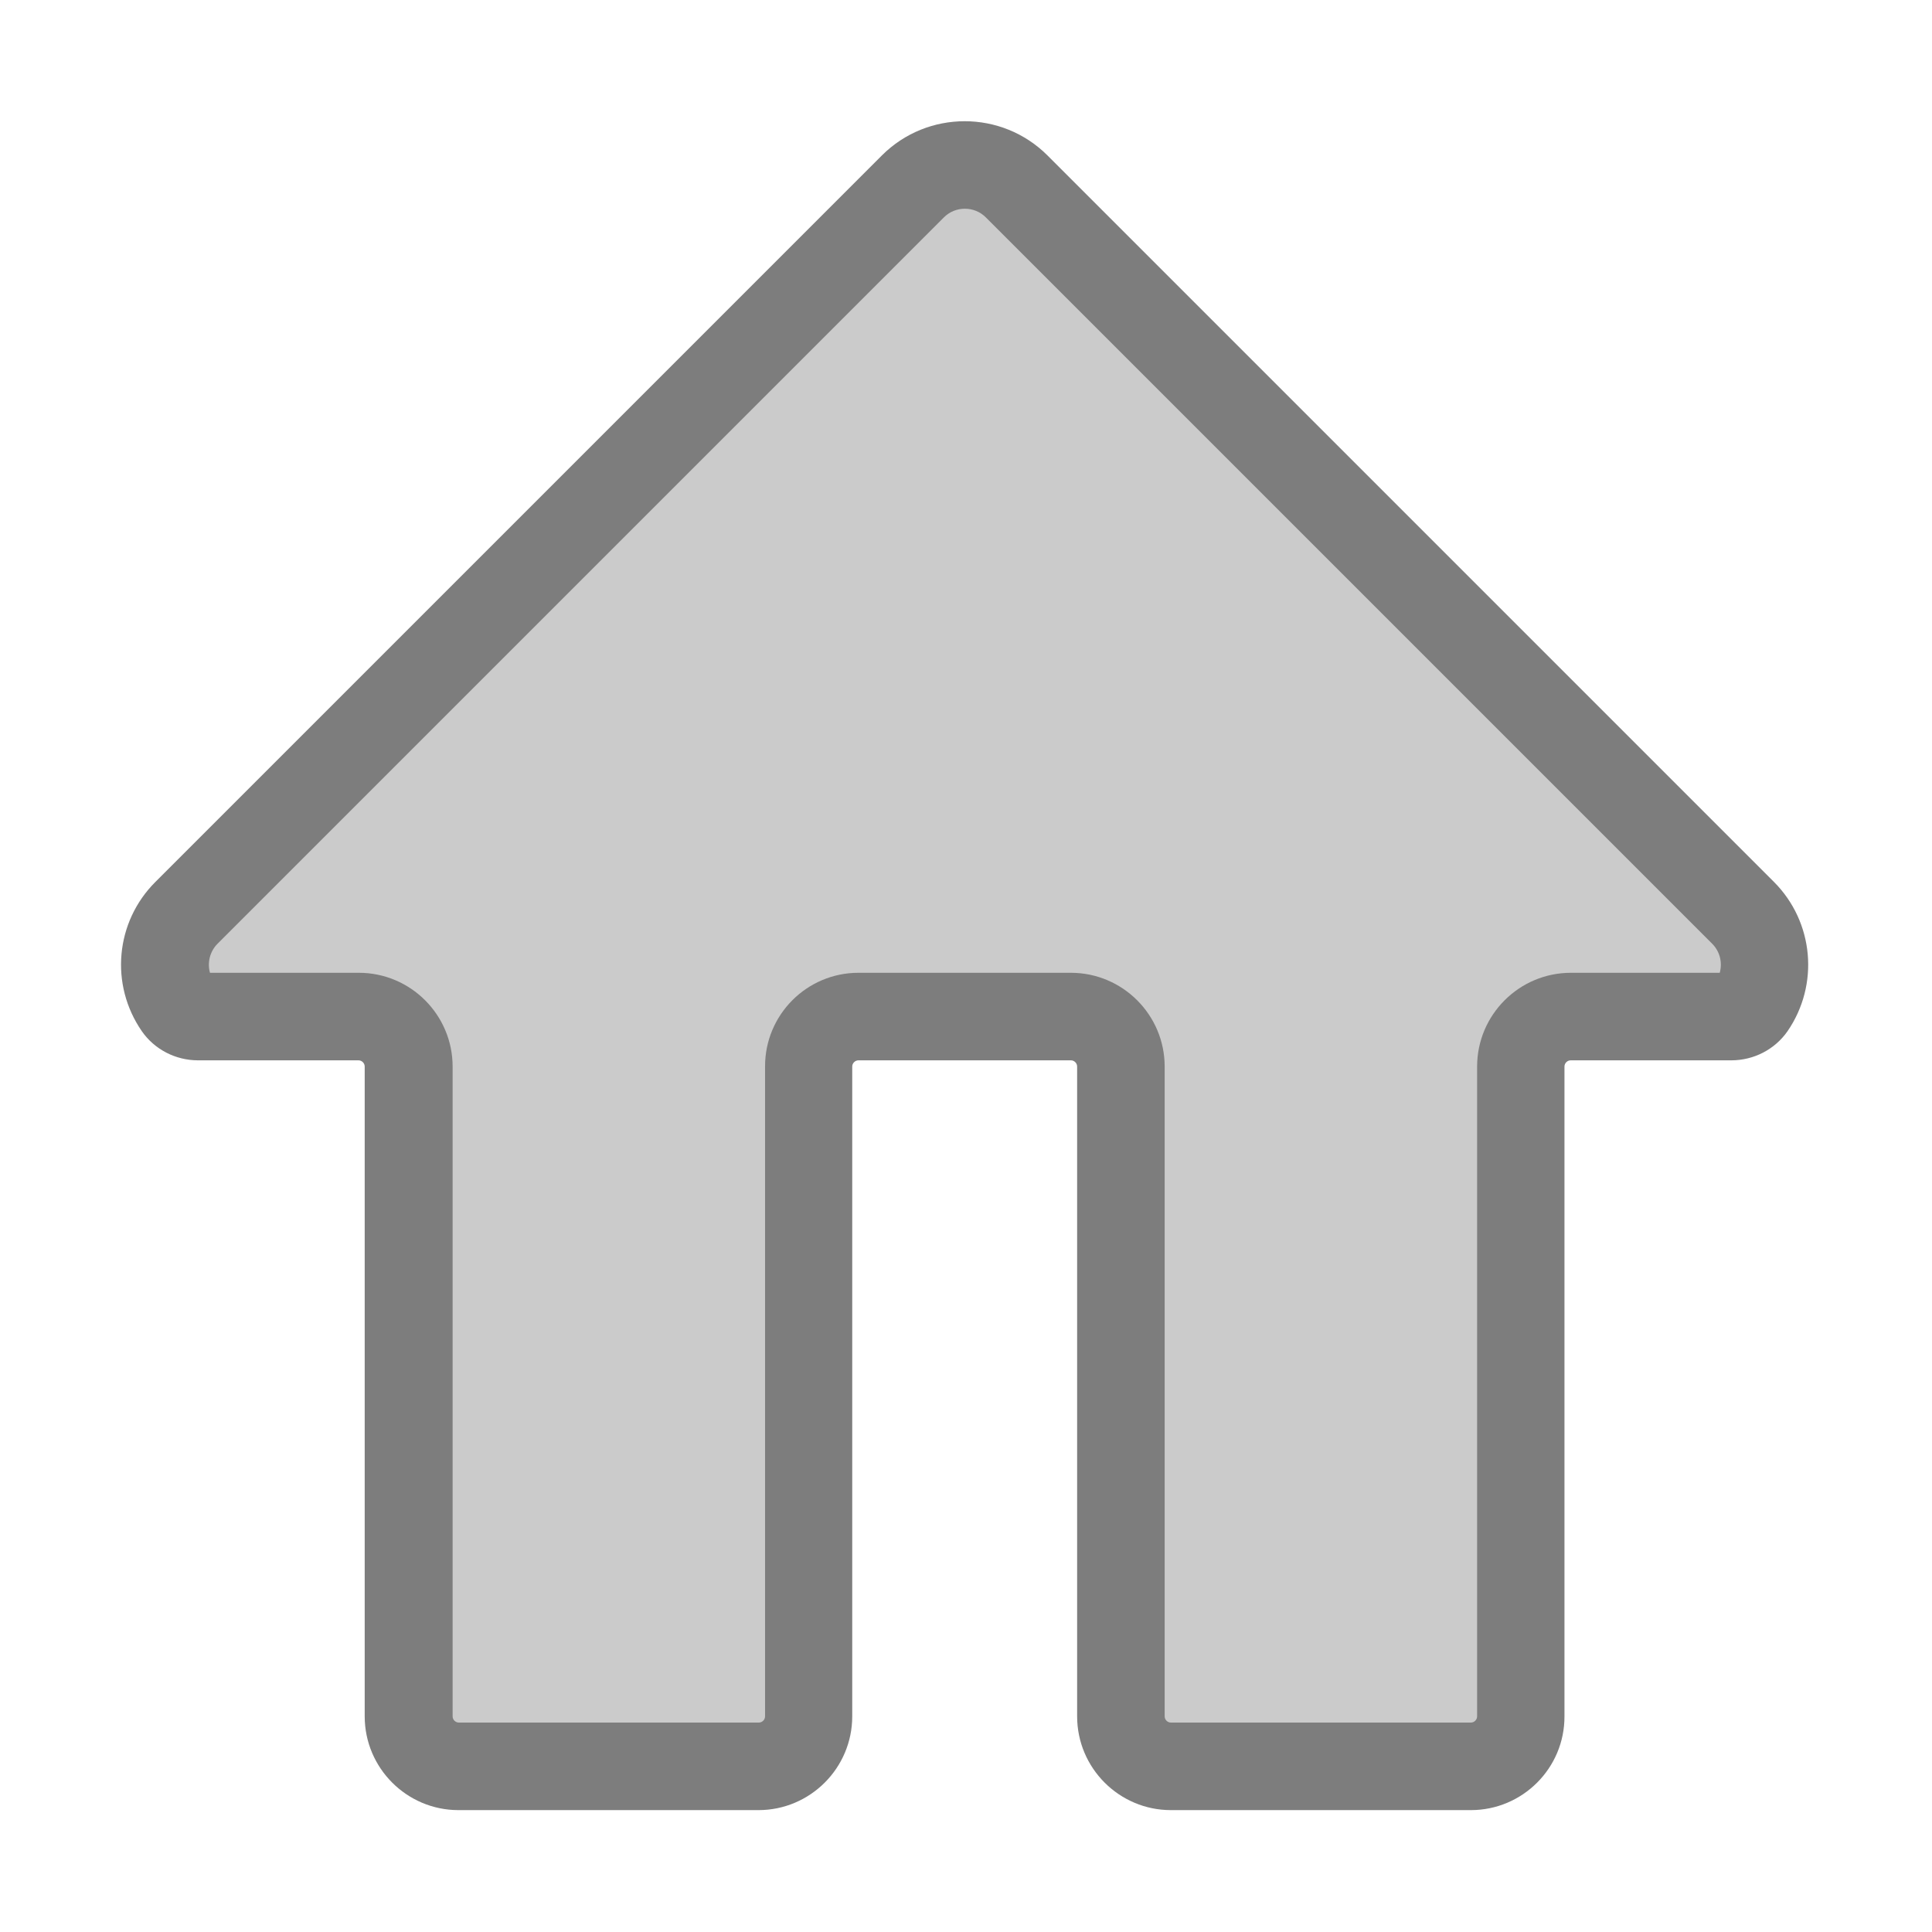 <?xml version="1.0" standalone="no"?><!DOCTYPE svg PUBLIC "-//W3C//DTD SVG 1.1//EN" "http://www.w3.org/Graphics/SVG/1.1/DTD/svg11.dtd"><svg class="icon" width="200px" height="200.00px" viewBox="0 0 1024 1024" version="1.1" xmlns="http://www.w3.org/2000/svg"><path d="M923.8 483.8l-385-385c-15.2-15.2-39.8-15.2-55 0l-385 385c-13.5 13.5-15 34.5-4.5 49.6 2.4 3.5 6.5 5.4 10.7 5.4h85.1c14.6 0 26.5 11.9 26.5 26.5v344.4c0 14.6 11.9 26.5 26.5 26.5h159c14.6 0 26.5-11.9 26.5-26.5V565.3c0-14.6 11.9-26.5 26.5-26.5h112.6c14.6 0 26.5 11.9 26.5 26.5v344.4c0 14.6 11.9 26.5 26.5 26.5h159c14.6 0 26.5-11.9 26.5-26.5V565.3c0-14.6 11.9-26.5 26.5-26.5h85.1c4.2 0 8.3-1.9 10.7-5.4 10.3-15.2 8.8-36.1-4.7-49.6z" fill="#CBCBCB" /><path d="M779.6 959.4h-159c-27.4 0-49.7-22.3-49.7-49.7V565.3c0-1.8-1.5-3.3-3.3-3.3H455c-1.8 0-3.3 1.5-3.3 3.3v344.4c0 27.4-22.3 49.7-49.7 49.7H243c-27.4 0-49.7-22.3-49.7-49.7V565.3c0-1.8-1.5-3.3-3.3-3.3h-85c-12 0-23.1-5.8-29.8-15.4-17.1-24.7-14.1-58 7.2-79.2l385-385c24.2-24.2 63.6-24.2 87.8 0l385 385c21.2 21.2 24.2 54.5 7.2 79.2-6.7 9.6-17.8 15.4-29.8 15.4h-85.1c-1.8 0-3.3 1.5-3.3 3.3v344.4c0.1 27.4-22.2 49.7-49.6 49.7zM455 515.6h112.6c27.4 0 49.7 22.3 49.7 49.7v344.4c0 1.8 1.5 3.3 3.3 3.3h159c1.8 0 3.3-1.5 3.3-3.3V565.3c0-27.4 22.3-49.7 49.7-49.7h78.9c1.5-5.4 0.1-11.3-4-15.4l-385-385c-6.1-6.1-16.1-6.1-22.2 0l-385 385c-4.1 4.1-5.5 10.1-4 15.4h78.9c27.4 0 49.7 22.3 49.7 49.7v344.4c0 1.8 1.5 3.3 3.3 3.3h159c1.8 0 3.3-1.5 3.3-3.3V565.3c-0.1-27.4 22.1-49.7 49.5-49.7z" fill="#7D7D7D" /></svg>